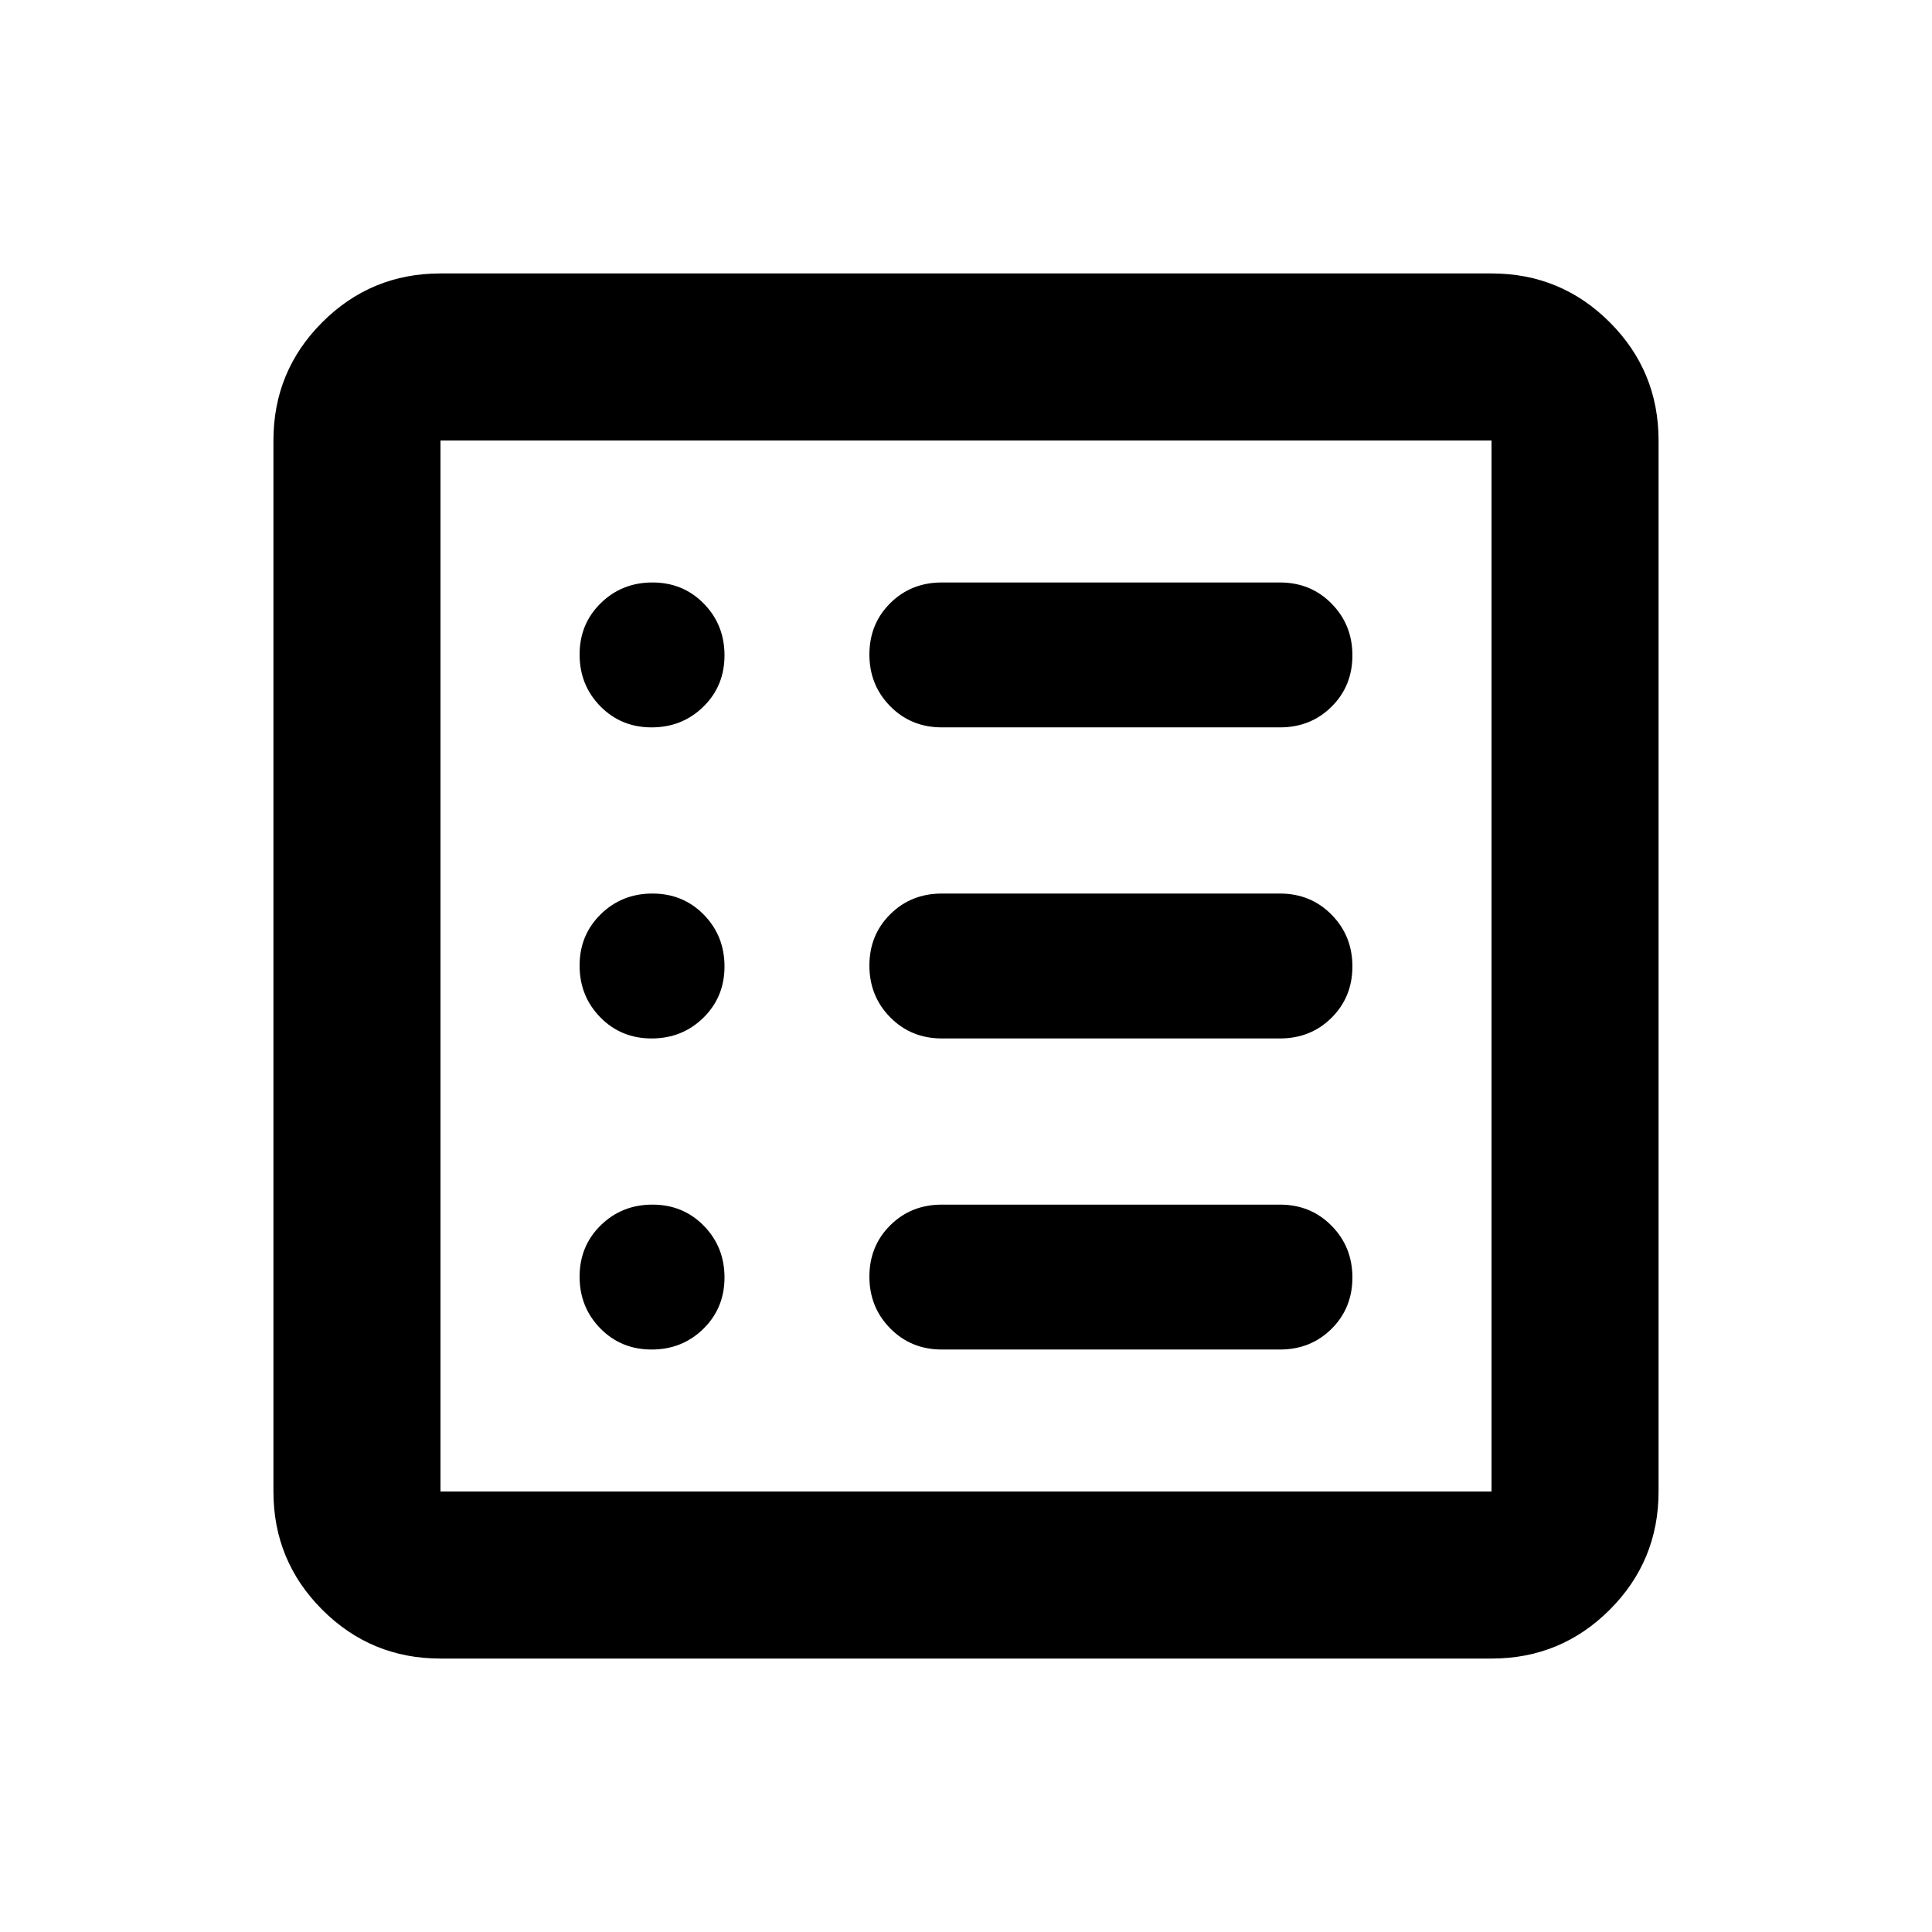<svg xmlns="http://www.w3.org/2000/svg" height="20" viewBox="0 -960 960 960" width="20"><path d="M323.79-289.43q15.21 0 25.71-10.29t10.5-25.5q0-15.21-10.29-25.71t-25.5-10.5q-15.21 0-25.71 10.28-10.5 10.29-10.5 25.5 0 15.22 10.29 25.72 10.29 10.5 25.5 10.5Zm0-154.57q15.21 0 25.71-10.29t10.5-25.5q0-15.21-10.29-25.71t-25.5-10.5q-15.21 0-25.71 10.29t-10.5 25.5q0 15.21 10.29 25.71t25.5 10.5Zm0-154.57q15.21 0 25.71-10.28 10.5-10.29 10.5-25.5 0-15.22-10.29-25.72-10.29-10.5-25.5-10.5t-25.71 10.29q-10.5 10.29-10.5 25.5t10.29 25.71q10.29 10.5 25.5 10.5ZM468-289.43h168q15.3 0 25.65-10.29Q672-310.01 672-325.22t-10.35-25.71q-10.35-10.5-25.65-10.5H468q-15.3 0-25.65 10.28Q432-340.86 432-325.65q0 15.22 10.35 25.72 10.35 10.5 25.65 10.5ZM468-444h168q15.3 0 25.65-10.29Q672-464.58 672-479.79t-10.35-25.71Q651.3-516 636-516H468q-15.3 0-25.65 10.29Q432-495.42 432-480.21t10.35 25.71Q452.7-444 468-444Zm0-154.57h168q15.3 0 25.65-10.28Q672-619.14 672-634.35q0-15.22-10.35-25.72-10.35-10.5-25.65-10.5H468q-15.3 0-25.65 10.29Q432-649.99 432-634.78t10.35 25.71q10.35 10.5 25.65 10.5Zm-249.13 462.7q-34.48 0-58.74-24.26-24.26-24.26-24.26-58.74v-522.26q0-34.48 24.26-58.74 24.26-24.26 58.74-24.26h522.26q34.48 0 58.74 24.26 24.26 24.26 24.26 58.74v522.26q0 34.48-24.26 58.74-24.26 24.26-58.74 24.26H218.87Zm0-83h522.26v-522.26H218.87v522.26Zm0-522.26v522.26-522.26Z"/></svg>